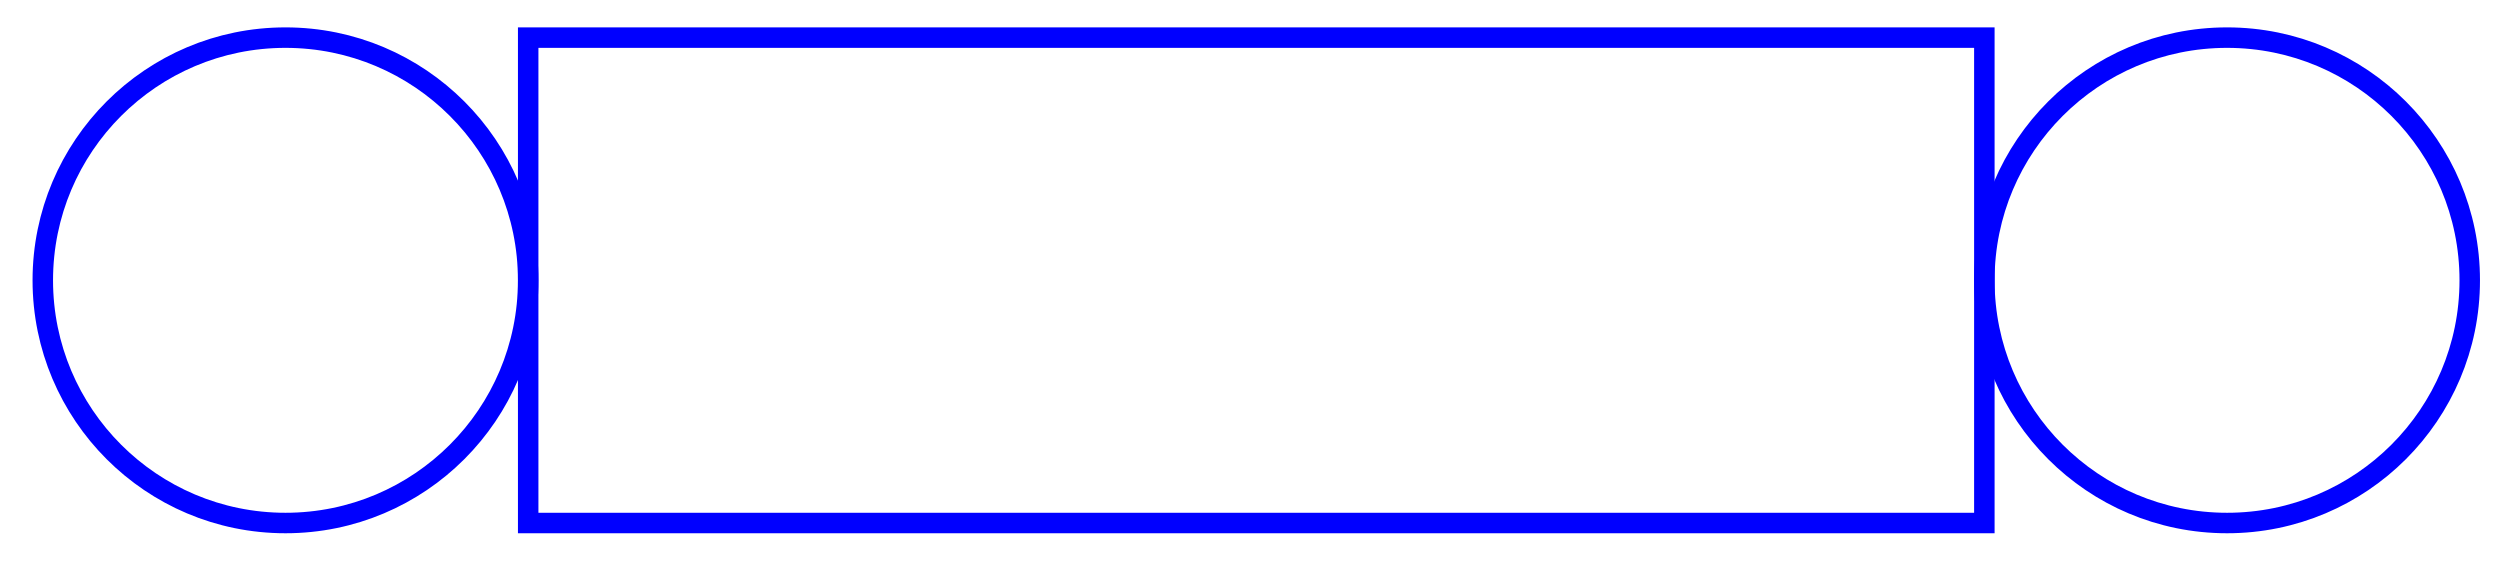<svg xmlns="http://www.w3.org/2000/svg" xmlns:xlink="http://www.w3.org/1999/xlink" xmlns:inkscape="http://www.inkscape.org/namespaces/inkscape" version="1.1" width="146" height="33" viewBox="0 0 146 33">
<path transform="matrix(1,0,0,-1,73.366,30.544)" stroke-width="1.196" stroke-linecap="butt" stroke-miterlimit="10" stroke-linejoin="miter" fill="none" stroke="#0000ff" d="M-42.52 0V28.347H42.52V0ZM42.52 28.347"/>
<path transform="matrix(1,0,0,-1,73.366,30.544)" stroke-width="1.196" stroke-linecap="butt" stroke-miterlimit="10" stroke-linejoin="miter" fill="none" stroke="#0000ff" d="M-42.52 14.173C-42.52 22.001-48.866 28.347-56.694 28.347-64.521 28.347-70.867 22.001-70.867 14.173-70.867 6.346-64.521 0-56.694 0-48.866 0-42.52 6.346-42.52 14.173ZM-56.694 14.173"/>
<path transform="matrix(1,0,0,-1,73.366,30.544)" stroke-width="1.196" stroke-linecap="butt" stroke-miterlimit="10" stroke-linejoin="miter" fill="none" stroke="#0000ff" d="M70.867 14.173C70.867 22.001 64.521 28.347 56.694 28.347 48.866 28.347 42.52 22.001 42.52 14.173 42.52 6.346 48.866 0 56.694 0 64.521 0 70.867 6.346 70.867 14.173ZM56.694 14.173"/>
</svg>
